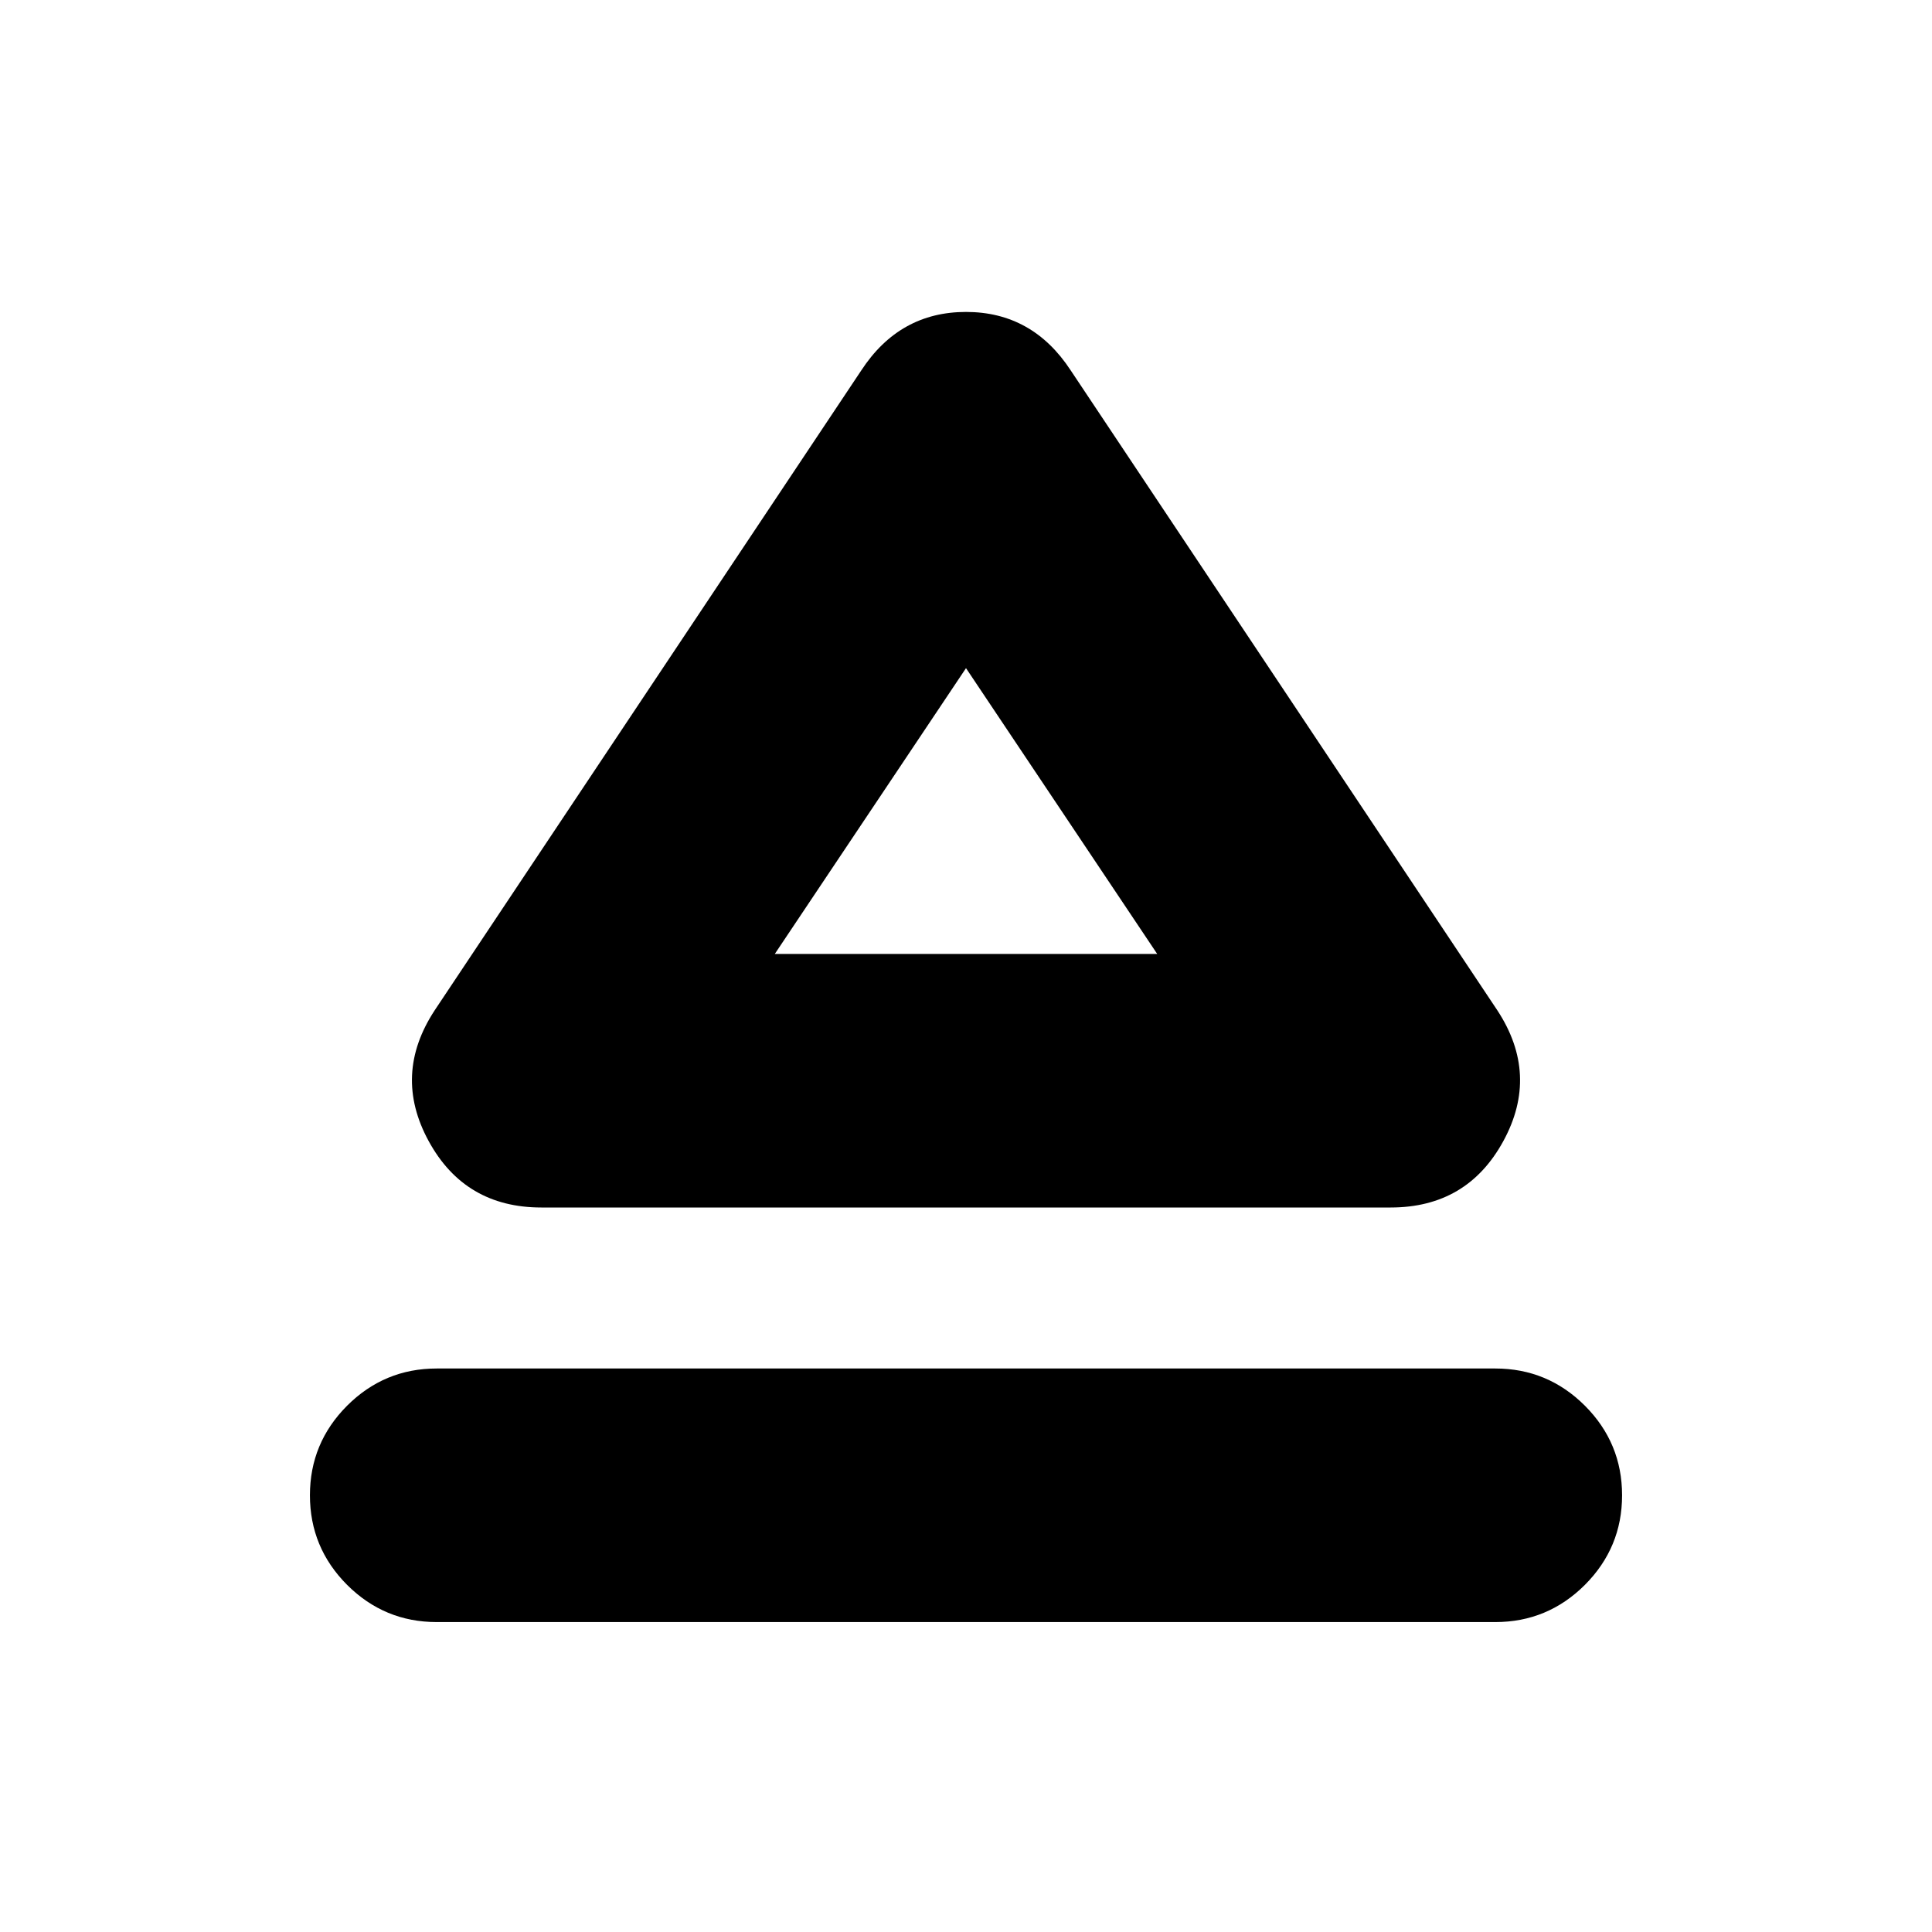 <svg xmlns="http://www.w3.org/2000/svg" height="24" width="24"><path d="M5.425 20.15q-.65 0-1.113-.462-.462-.463-.462-1.113 0-.65.462-1.113Q4.775 17 5.425 17h13.15q.65 0 1.113.462.462.463.462 1.113 0 .65-.462 1.113-.463.462-1.113.462Zm1.3-5.15q-.95 0-1.4-.825-.45-.825.075-1.625l5.3-7.95q.475-.725 1.3-.725.825 0 1.3.725l5.3 7.95q.525.8.075 1.625t-1.4.825ZM12 11.85Zm-2.375 0h4.75L12 8.3Z"/></svg>